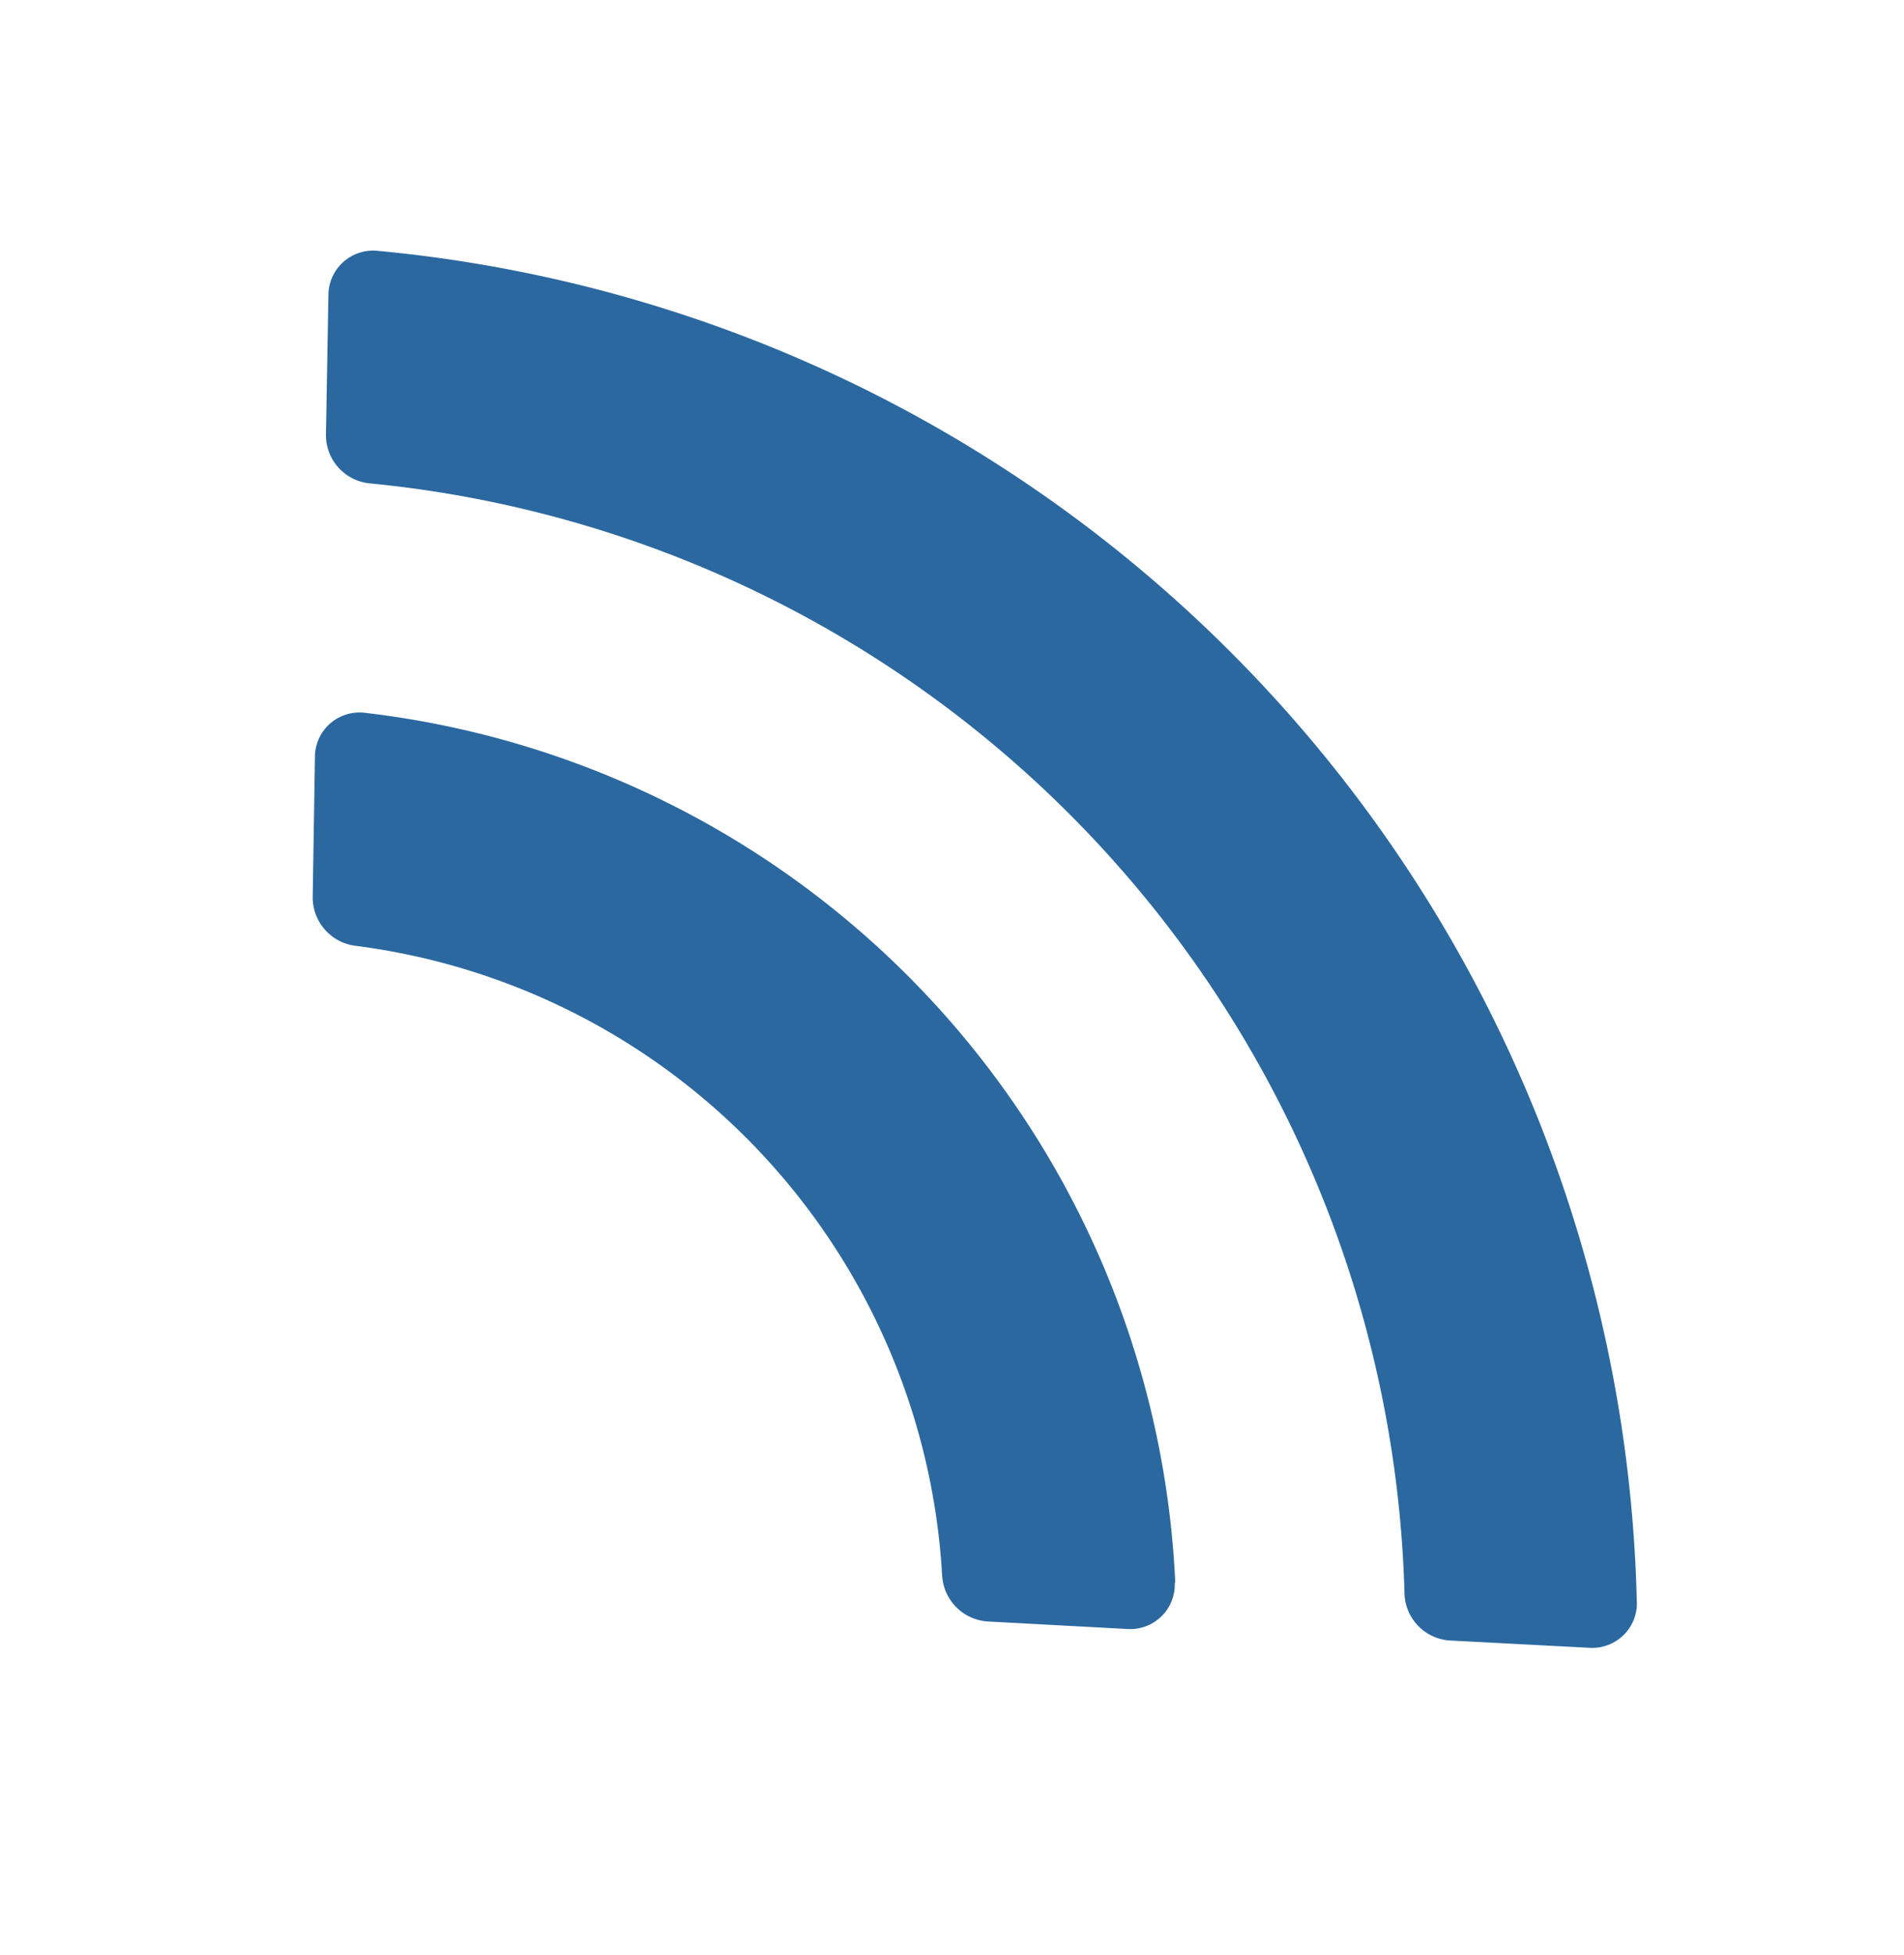 <svg xmlns="http://www.w3.org/2000/svg" width="11.159" height="11.455" viewBox="0 0 11.159 11.455">
  <path id="Icon_awesome-wifi" data-name="Icon awesome-wifi" d="M10.913,2.06a8.141,8.141,0,0,0-10.825,0,.262.262,0,0,0-.006.385l.589.569a.284.284,0,0,0,.385.006,6.718,6.718,0,0,1,8.89,0,.284.284,0,0,0,.385-.006l.589-.569a.262.262,0,0,0-.006-.385Zm-1.929,1.9a5.377,5.377,0,0,0-6.967,0,.261.261,0,0,0-.01.388l.592.57a.286.286,0,0,0,.379.013,3.946,3.946,0,0,1,5.044,0A.286.286,0,0,0,8.4,4.921l.592-.57A.261.261,0,0,0,8.983,3.963Z" transform="translate(3.657) rotate(47)" fill="#2b68a0"/>
</svg>
